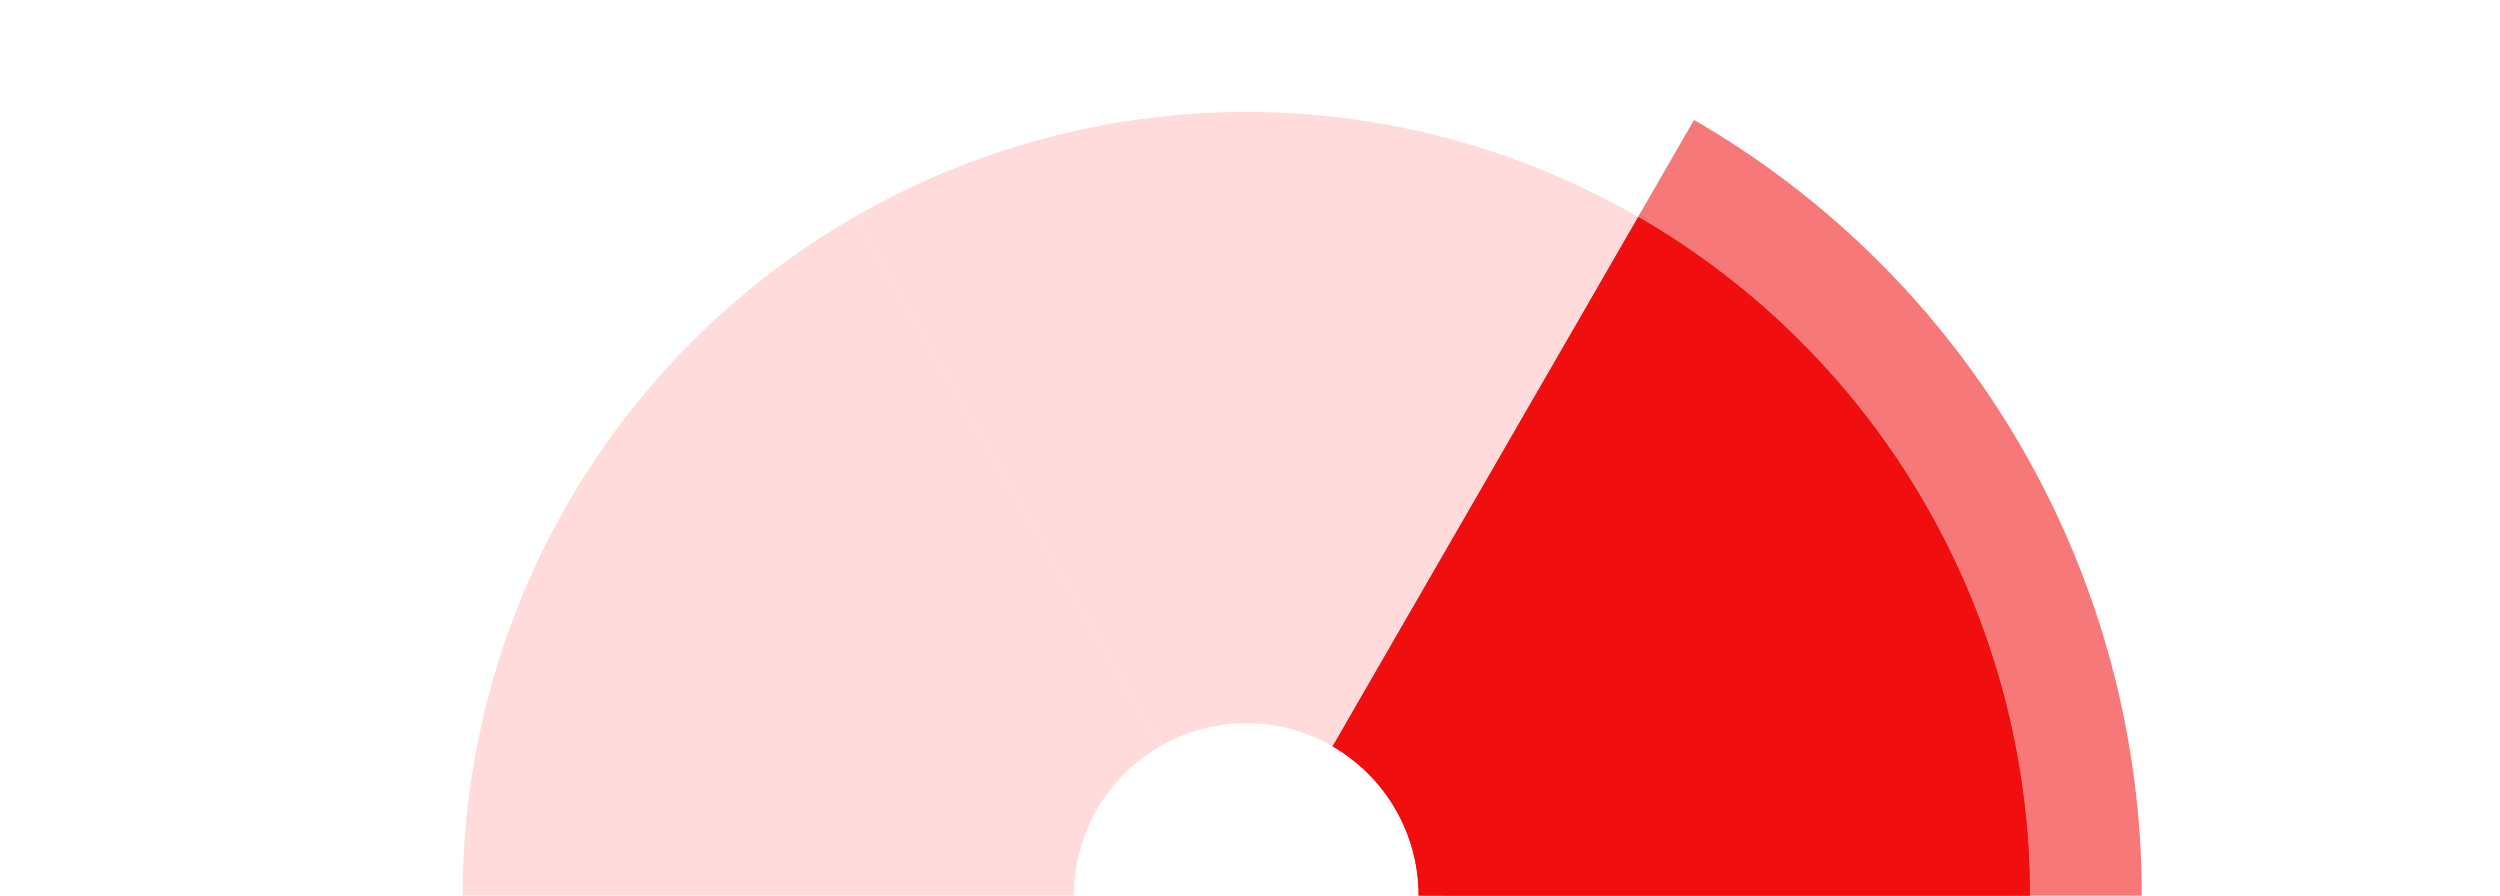 <svg
        width="335"
        height="120"
        viewBox="0 0 335 120"
        fill="none"
        xmlns="http://www.w3.org/2000/svg"
      >
        <g>
          <path
            d="M227 16.077C245.242 26.609 260.391 41.758 270.923 60C281.455 78.242 287 98.936 287 120L193.4 120C193.4 115.366 192.18 110.813 189.863 106.8C187.546 102.787 184.213 99.454 180.2 97.137L227 16.077Z"
            fill="#F67878"
          />
          <path
            d="M219.5 29.067C235.462 38.283 248.717 51.538 257.933 67.5C267.148 83.462 272 101.569 272 120L190.1 120C190.1 115.945 189.033 111.962 187.005 108.45C184.978 104.938 182.062 102.022 178.55 99.995L219.5 29.067Z"
            fill="#F00E0E"
          />
          <path
            d="M219.5 29.067C235.462 38.283 248.717 51.538 257.933 67.5C267.148 83.462 272 101.569 272 120L190.1 120C190.1 115.945 189.033 111.962 187.005 108.45C184.978 104.938 182.062 102.022 178.55 99.995L219.5 29.067Z"
            fill="#F00E0E"
          />
          <path
            d="M114.5 29.067C130.462 19.852 148.569 15 167 15C185.431 15 203.538 19.852 219.5 29.067L178.55 99.995C175.038 97.967 171.055 96.9 167 96.9C162.945 96.9 158.962 97.967 155.45 99.995L114.5 29.067Z"
            fill="#FFDBDB"
          />
          <path
            d="M62 120C62 101.569 66.852 83.462 76.067 67.5C85.283 51.538 98.538 38.283 114.5 29.067L155.45 99.995C151.938 102.022 149.022 104.938 146.995 108.45C144.967 111.962 143.9 115.945 143.9 120L62 120Z"
            fill="#FFDBDB"
          />
        </g>
      </svg>